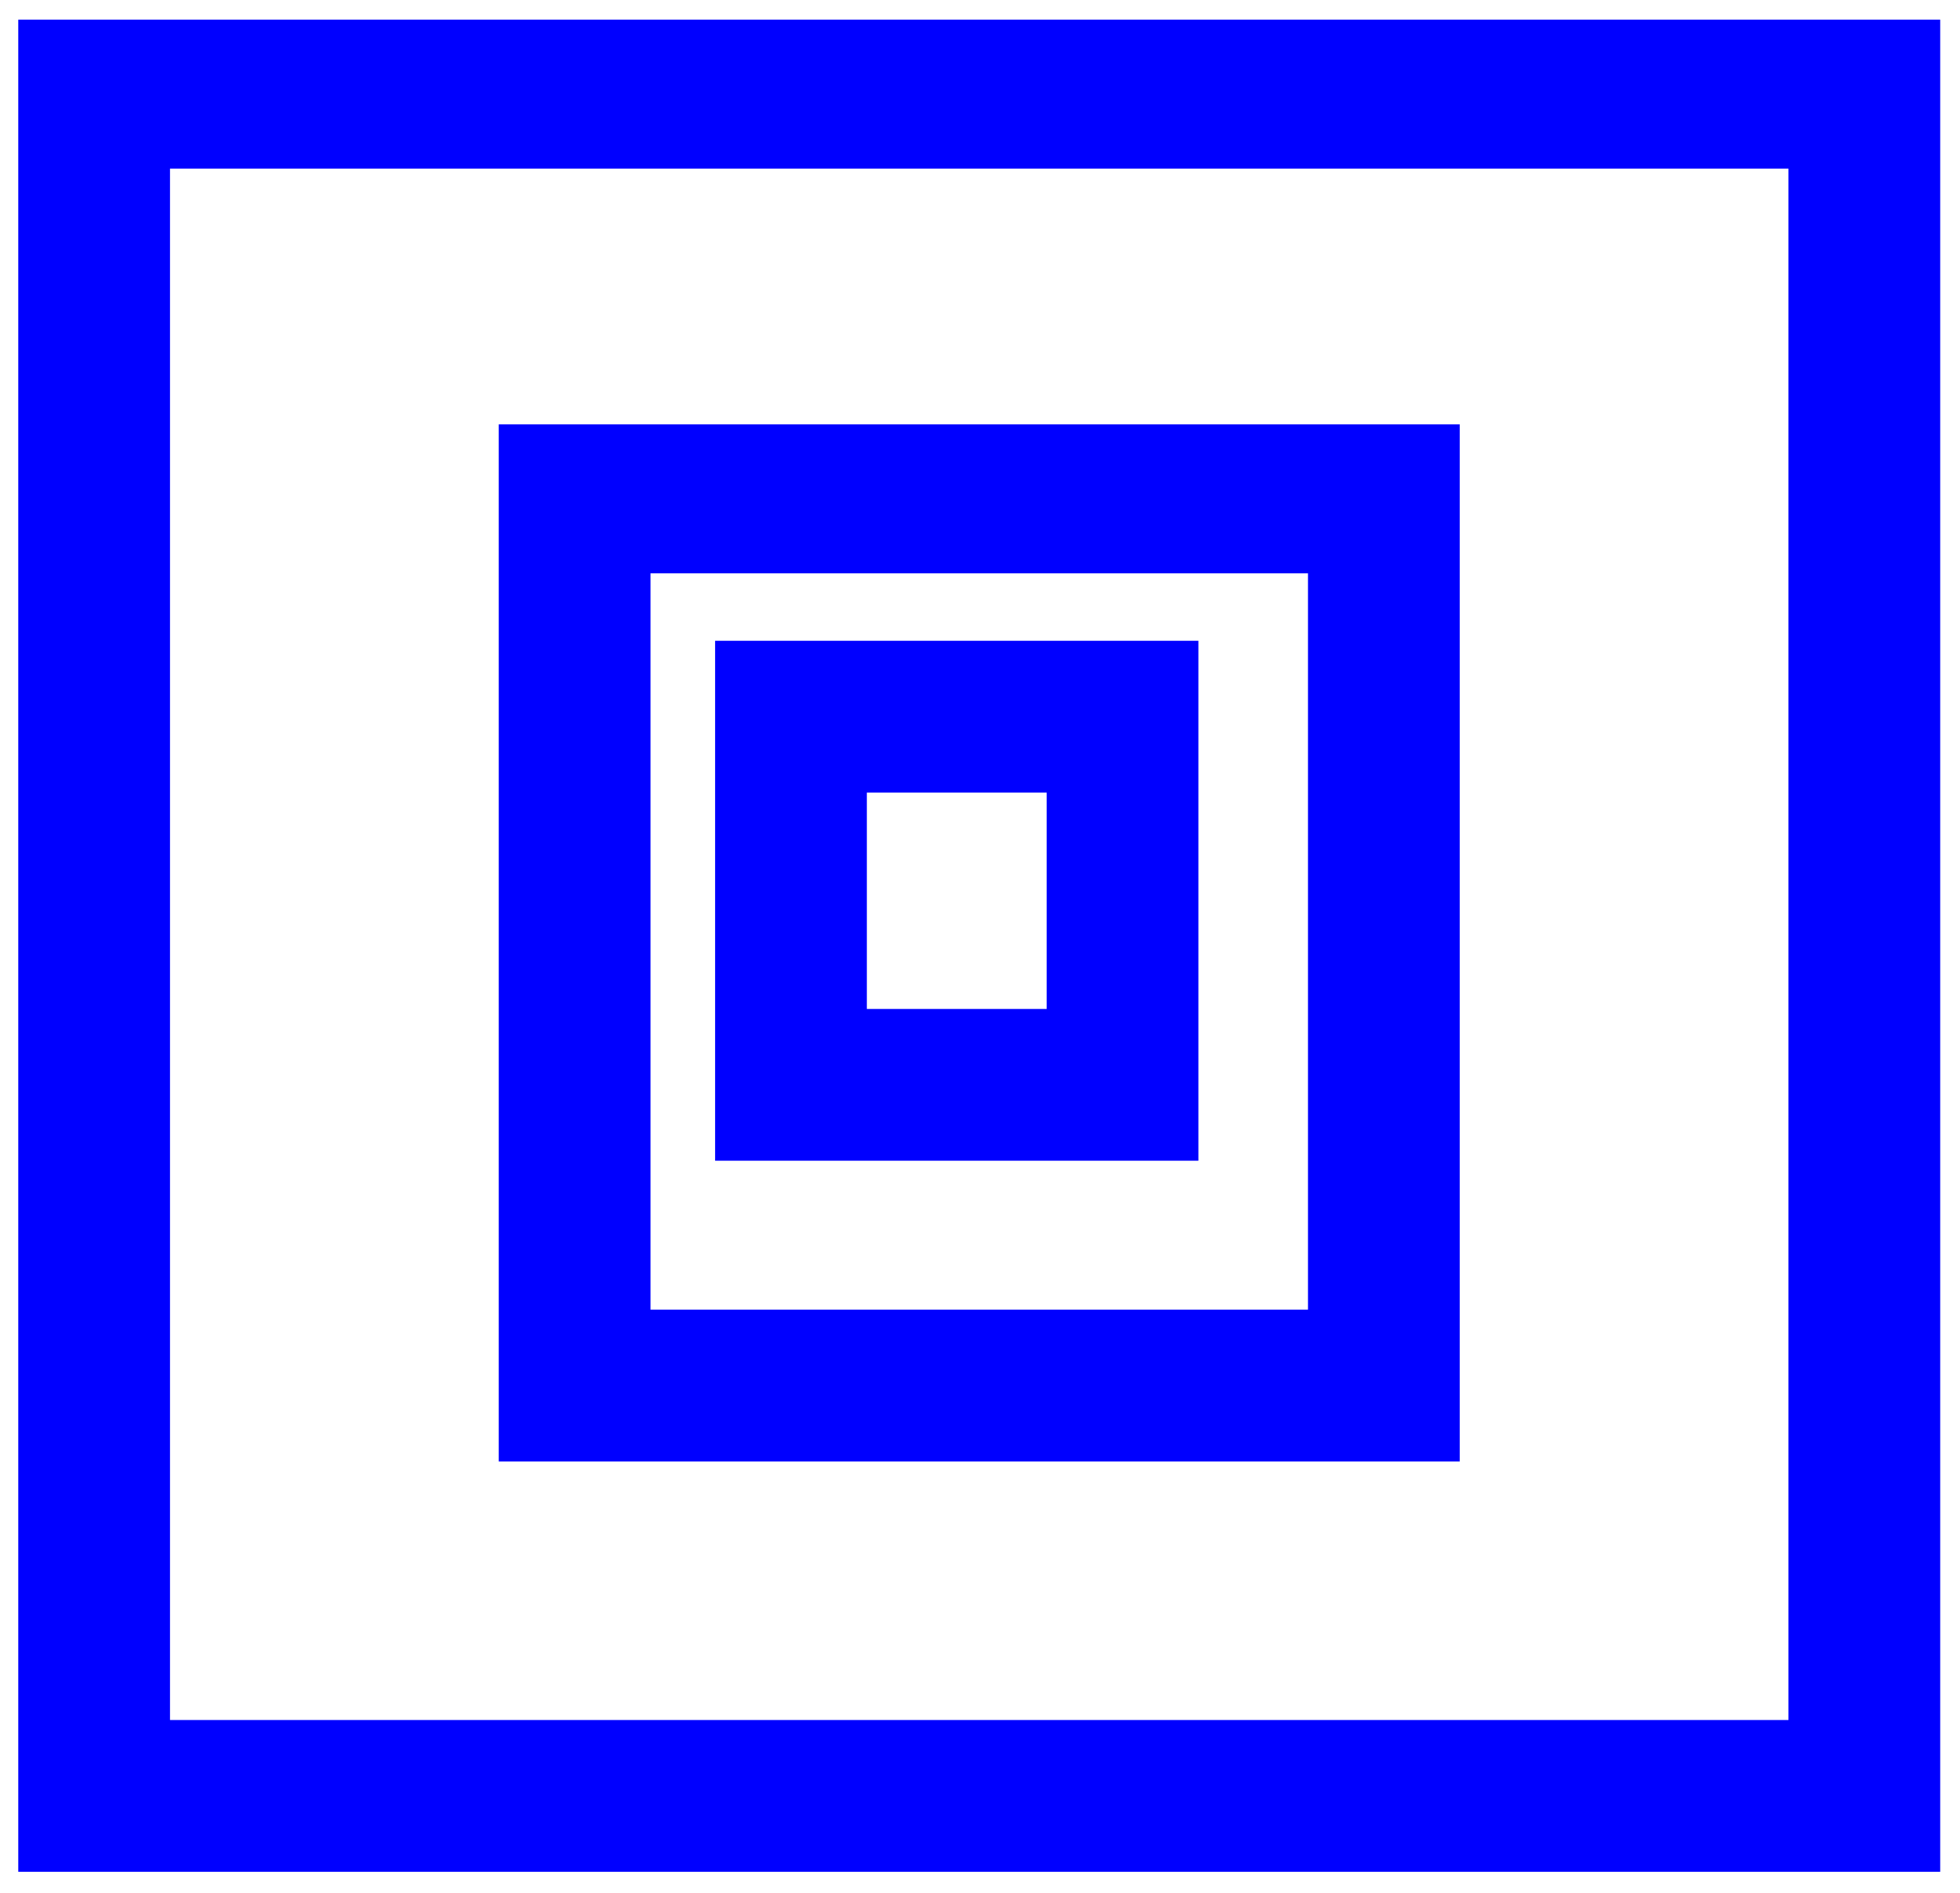 <svg version="1.1" xmlns="http://www.w3.org/2000/svg" xmlns:xlink="http://www.w3.org/1999/xlink" width="697pt" height="673pt" viewBox="0,0,256,247.175"><g fill="#0000ff" fill-rule="nonzero" stroke="none" stroke-width="1" stroke-linecap="butt" stroke-linejoin="miter" stroke-miterlimit="10" stroke-dasharray="" stroke-dashoffset="0" font-family="none" font-weight="none" font-size="none" text-anchor="none" style="mix-blend-mode: normal"><g transform="translate(0.551,-0.372) scale(0.367,0.367)"><g transform="translate(0,673) scale(0.1,-0.1)"><path d="M50,3355v-3295h3420h3420v3295v3295h-3420h-3420zM6350,3360v-2760h-2880h-2880v2760v2760h2880h2880z"></path><path d="M1760,3365v-1845h1710h1710v1845v1845h-1710h-1710zM4640,3370v-1310h-1170h-1170v1310v1310h1170h1170z"></path><path d="M2530,3515v-925h860h860v925v925h-860h-860zM3710,3515v-385h-320h-320v385v385h320h320z"></path></g></g></g></svg>
